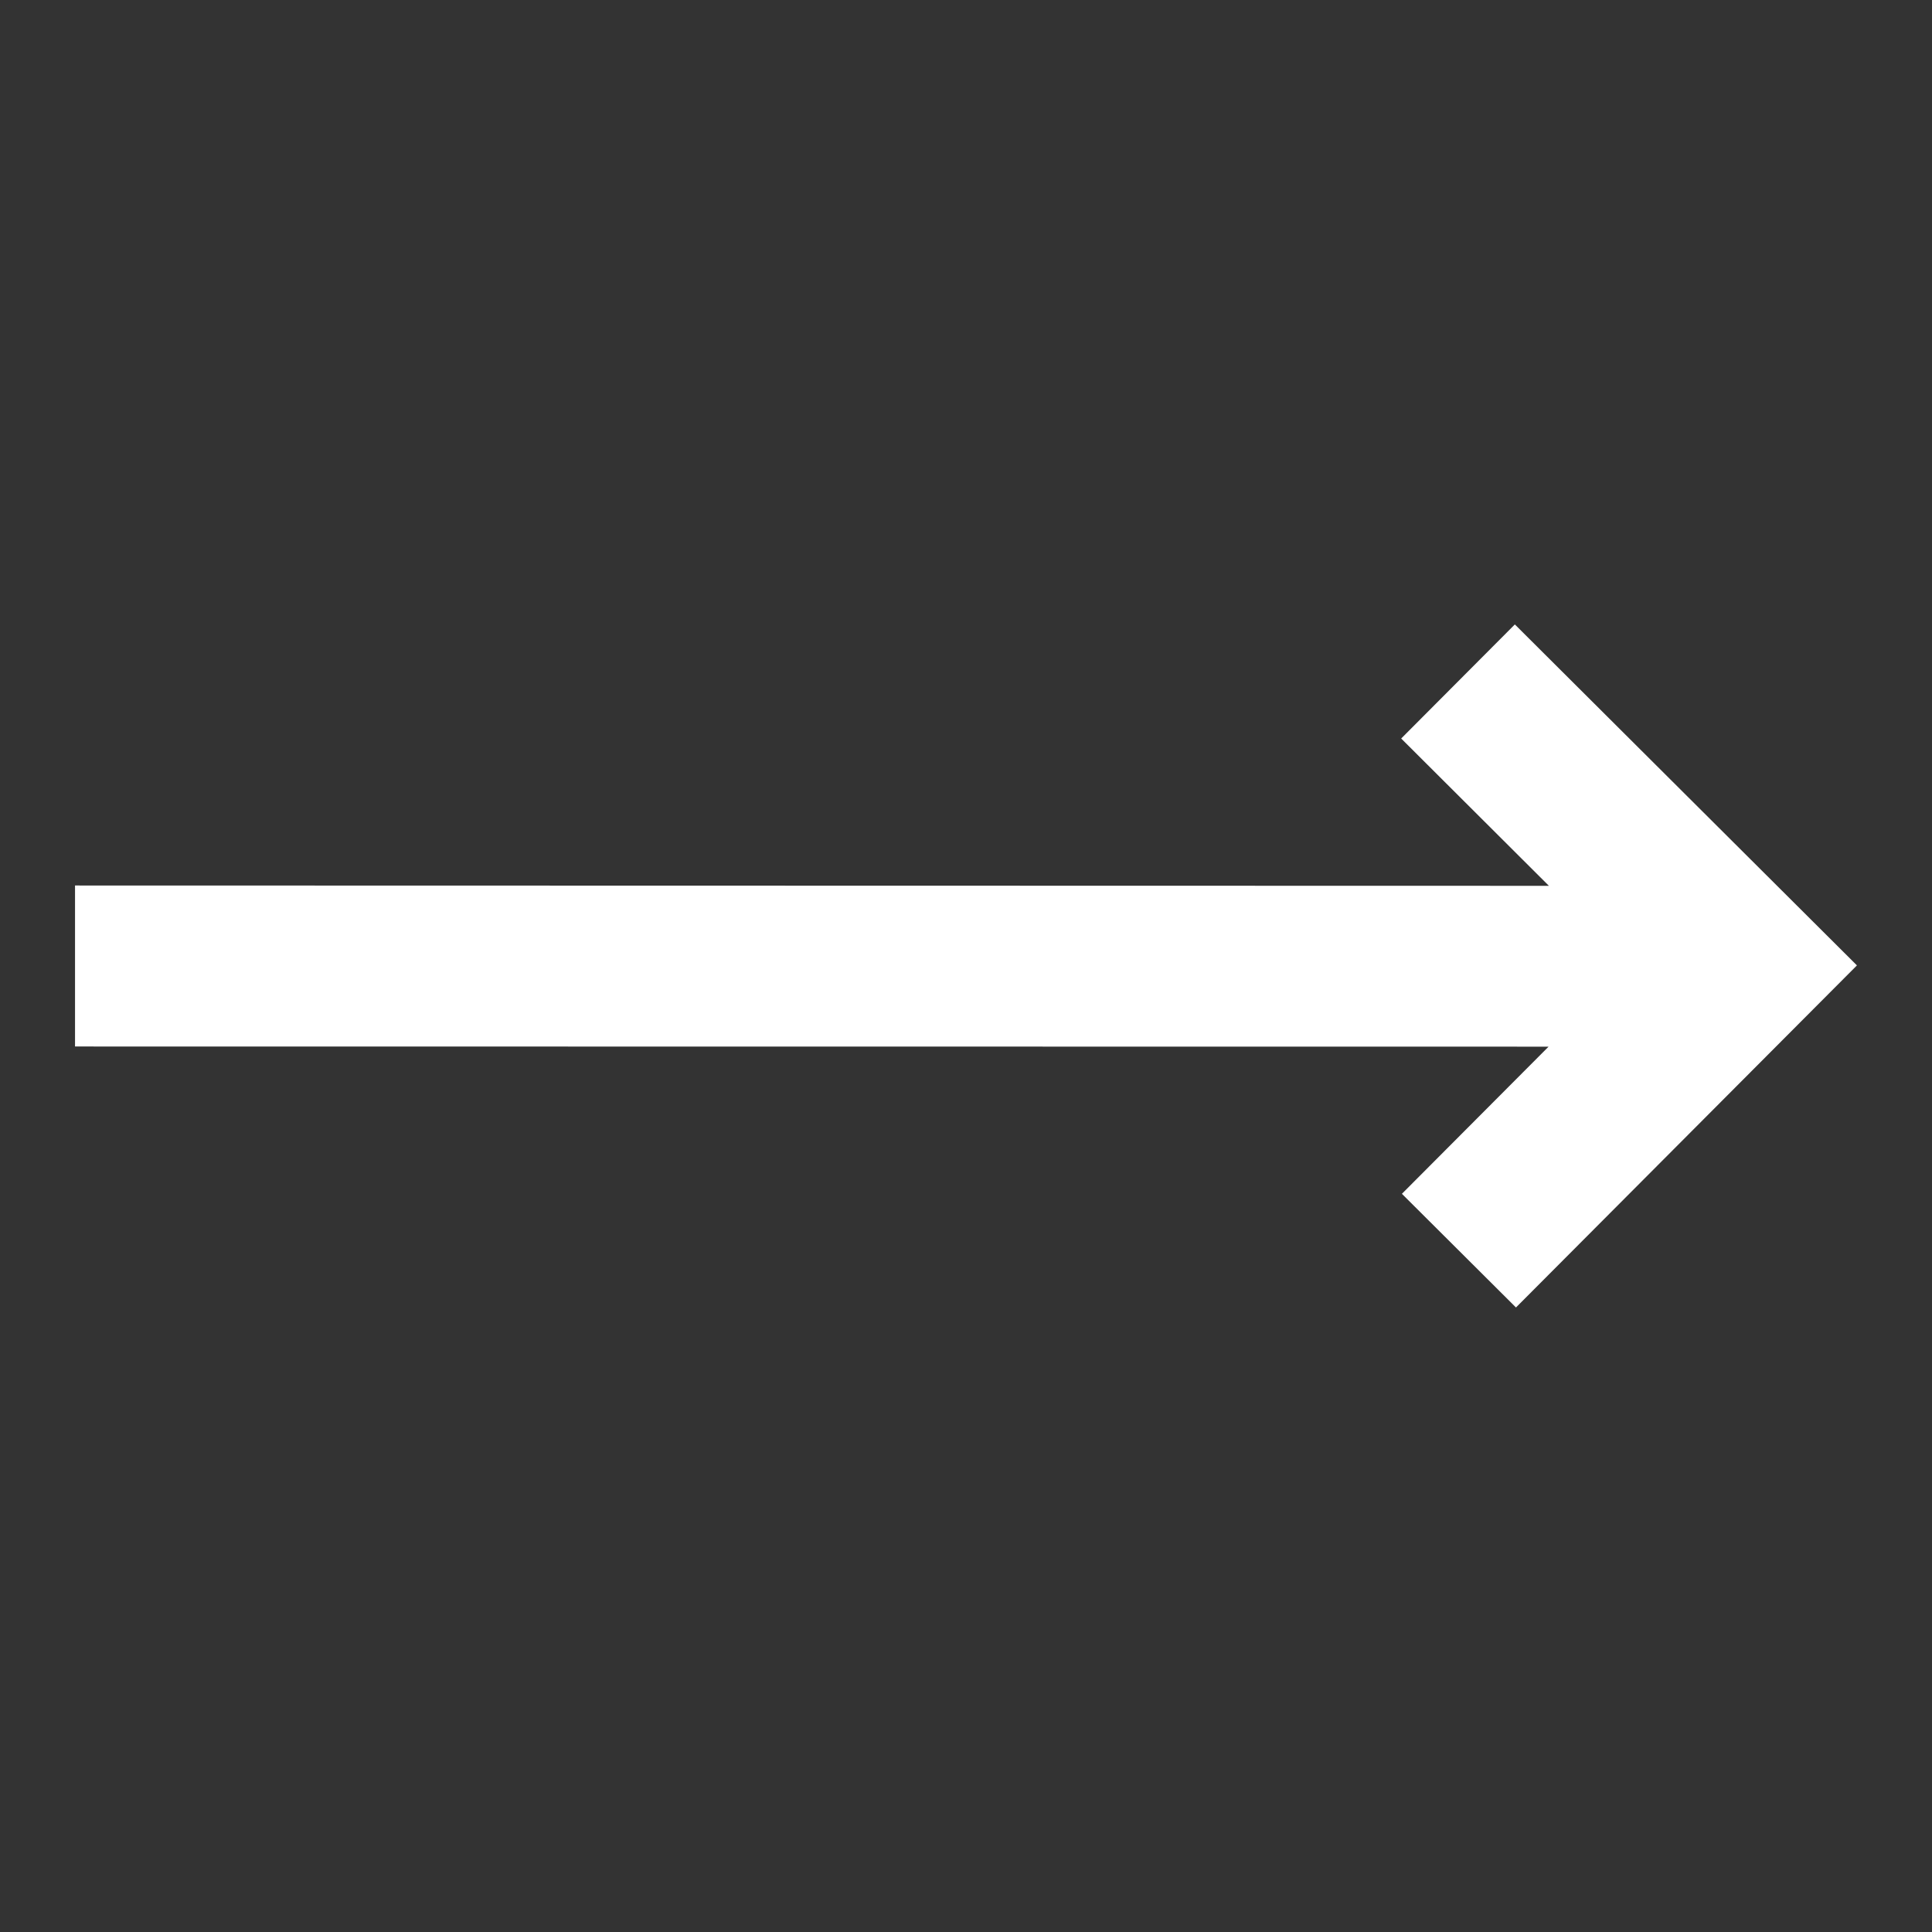 <svg width="24" height="24" fill="none" xmlns="http://www.w3.org/2000/svg"><rect width="100%" height="100%" fill="#333333" stroke="none"/><path d="M23.068 11.993l-4.25-4.236-1.412 1.417 1.835 1.83L.932 11v2l18.305.002-1.822 1.828 1.417 1.412 4.236-4.25z" fill="#fff"/></svg>